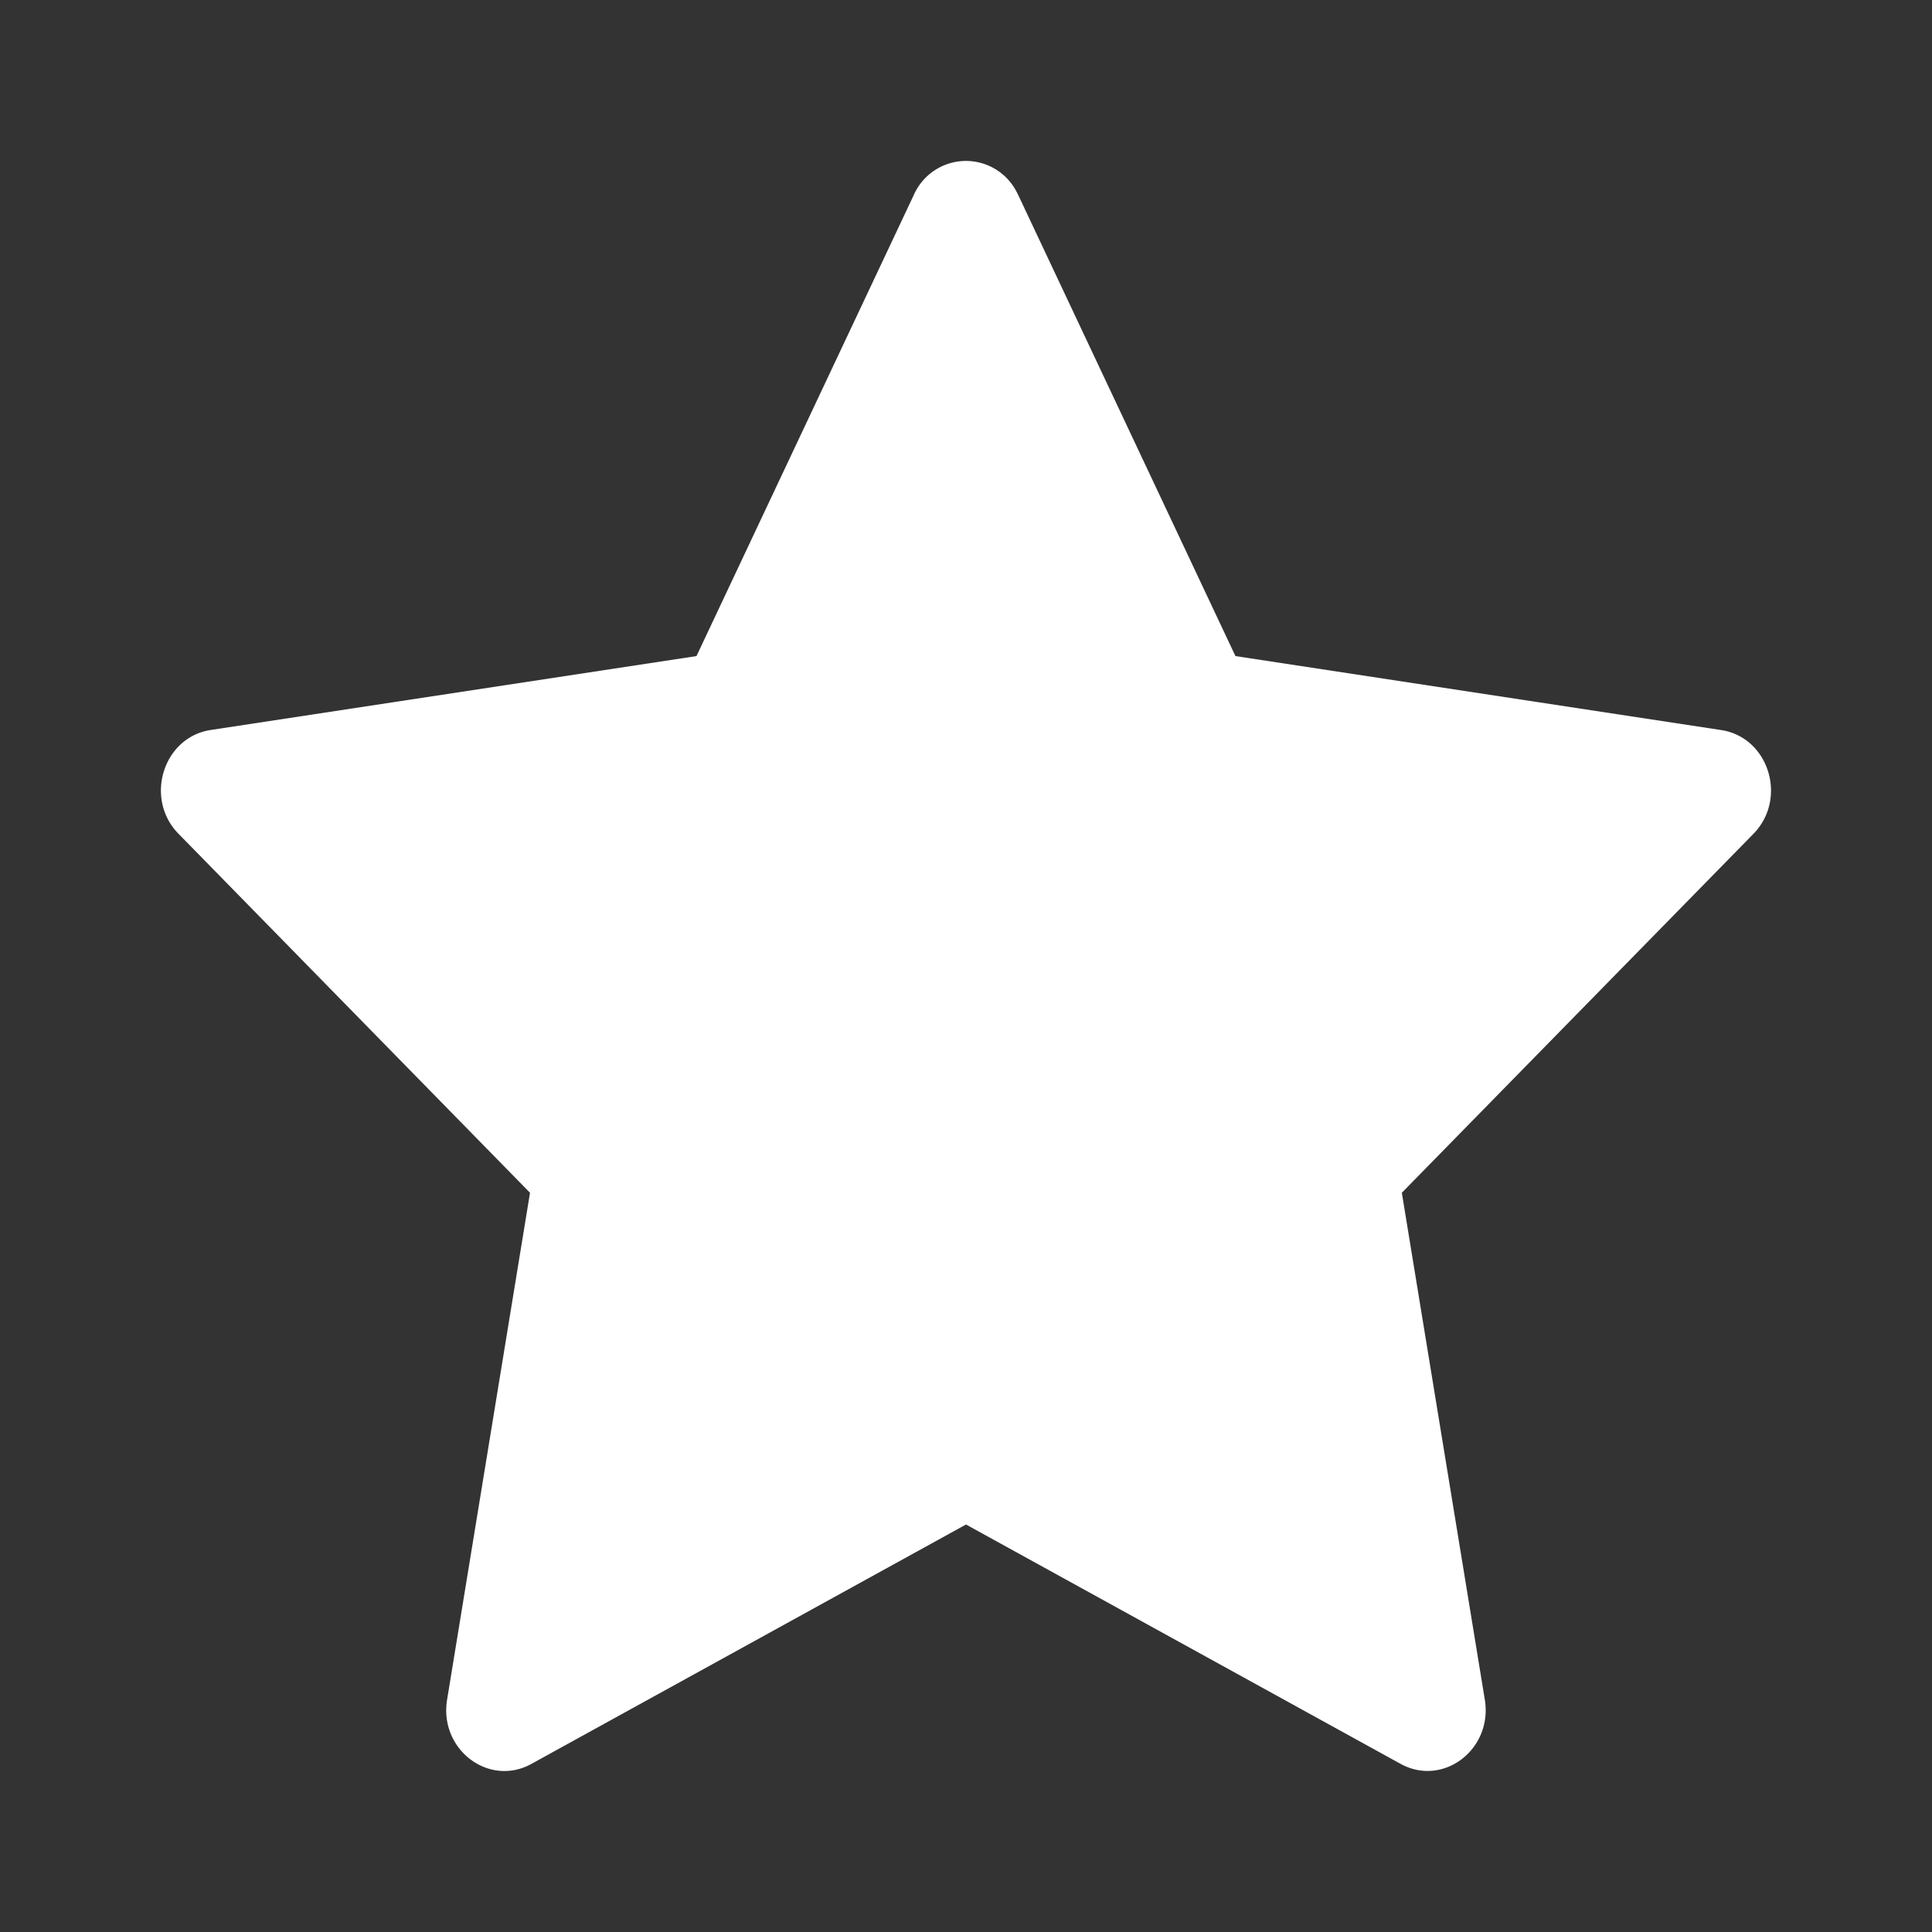 <svg xmlns:xlink="http://www.w3.org/1999/xlink" xmlns="http://www.w3.org/2000/svg" viewBox="0 0 24 24" color="inherit" class="icon-base__IconBase-sc-1efctcf-0 eelGkG styles__StyledSvgIcon-sc-1dkxs7b-0 fDjHni" width="24"  height="24" ><rect x="0" y="0" width="24" height="24" fill="#333333" stroke="none"/><g fill="#FFFFFF"><path fill="#FFFFFF" d="M12.648 2.421l2.699 5.729 6.034.919c.592.09.829.852.4 1.29l-4.367 4.458 1.031 6.297c.1.618-.518 1.088-1.047.797L12 18.938l-5.399 2.974c-.529.291-1.148-.18-1.047-.798l1.03-6.297-4.366-4.459c-.429-.437-.192-1.2.4-1.29l6.034-.918 2.7-5.729a.708.708 0 0 1 1.295 0z"></path></g></svg>